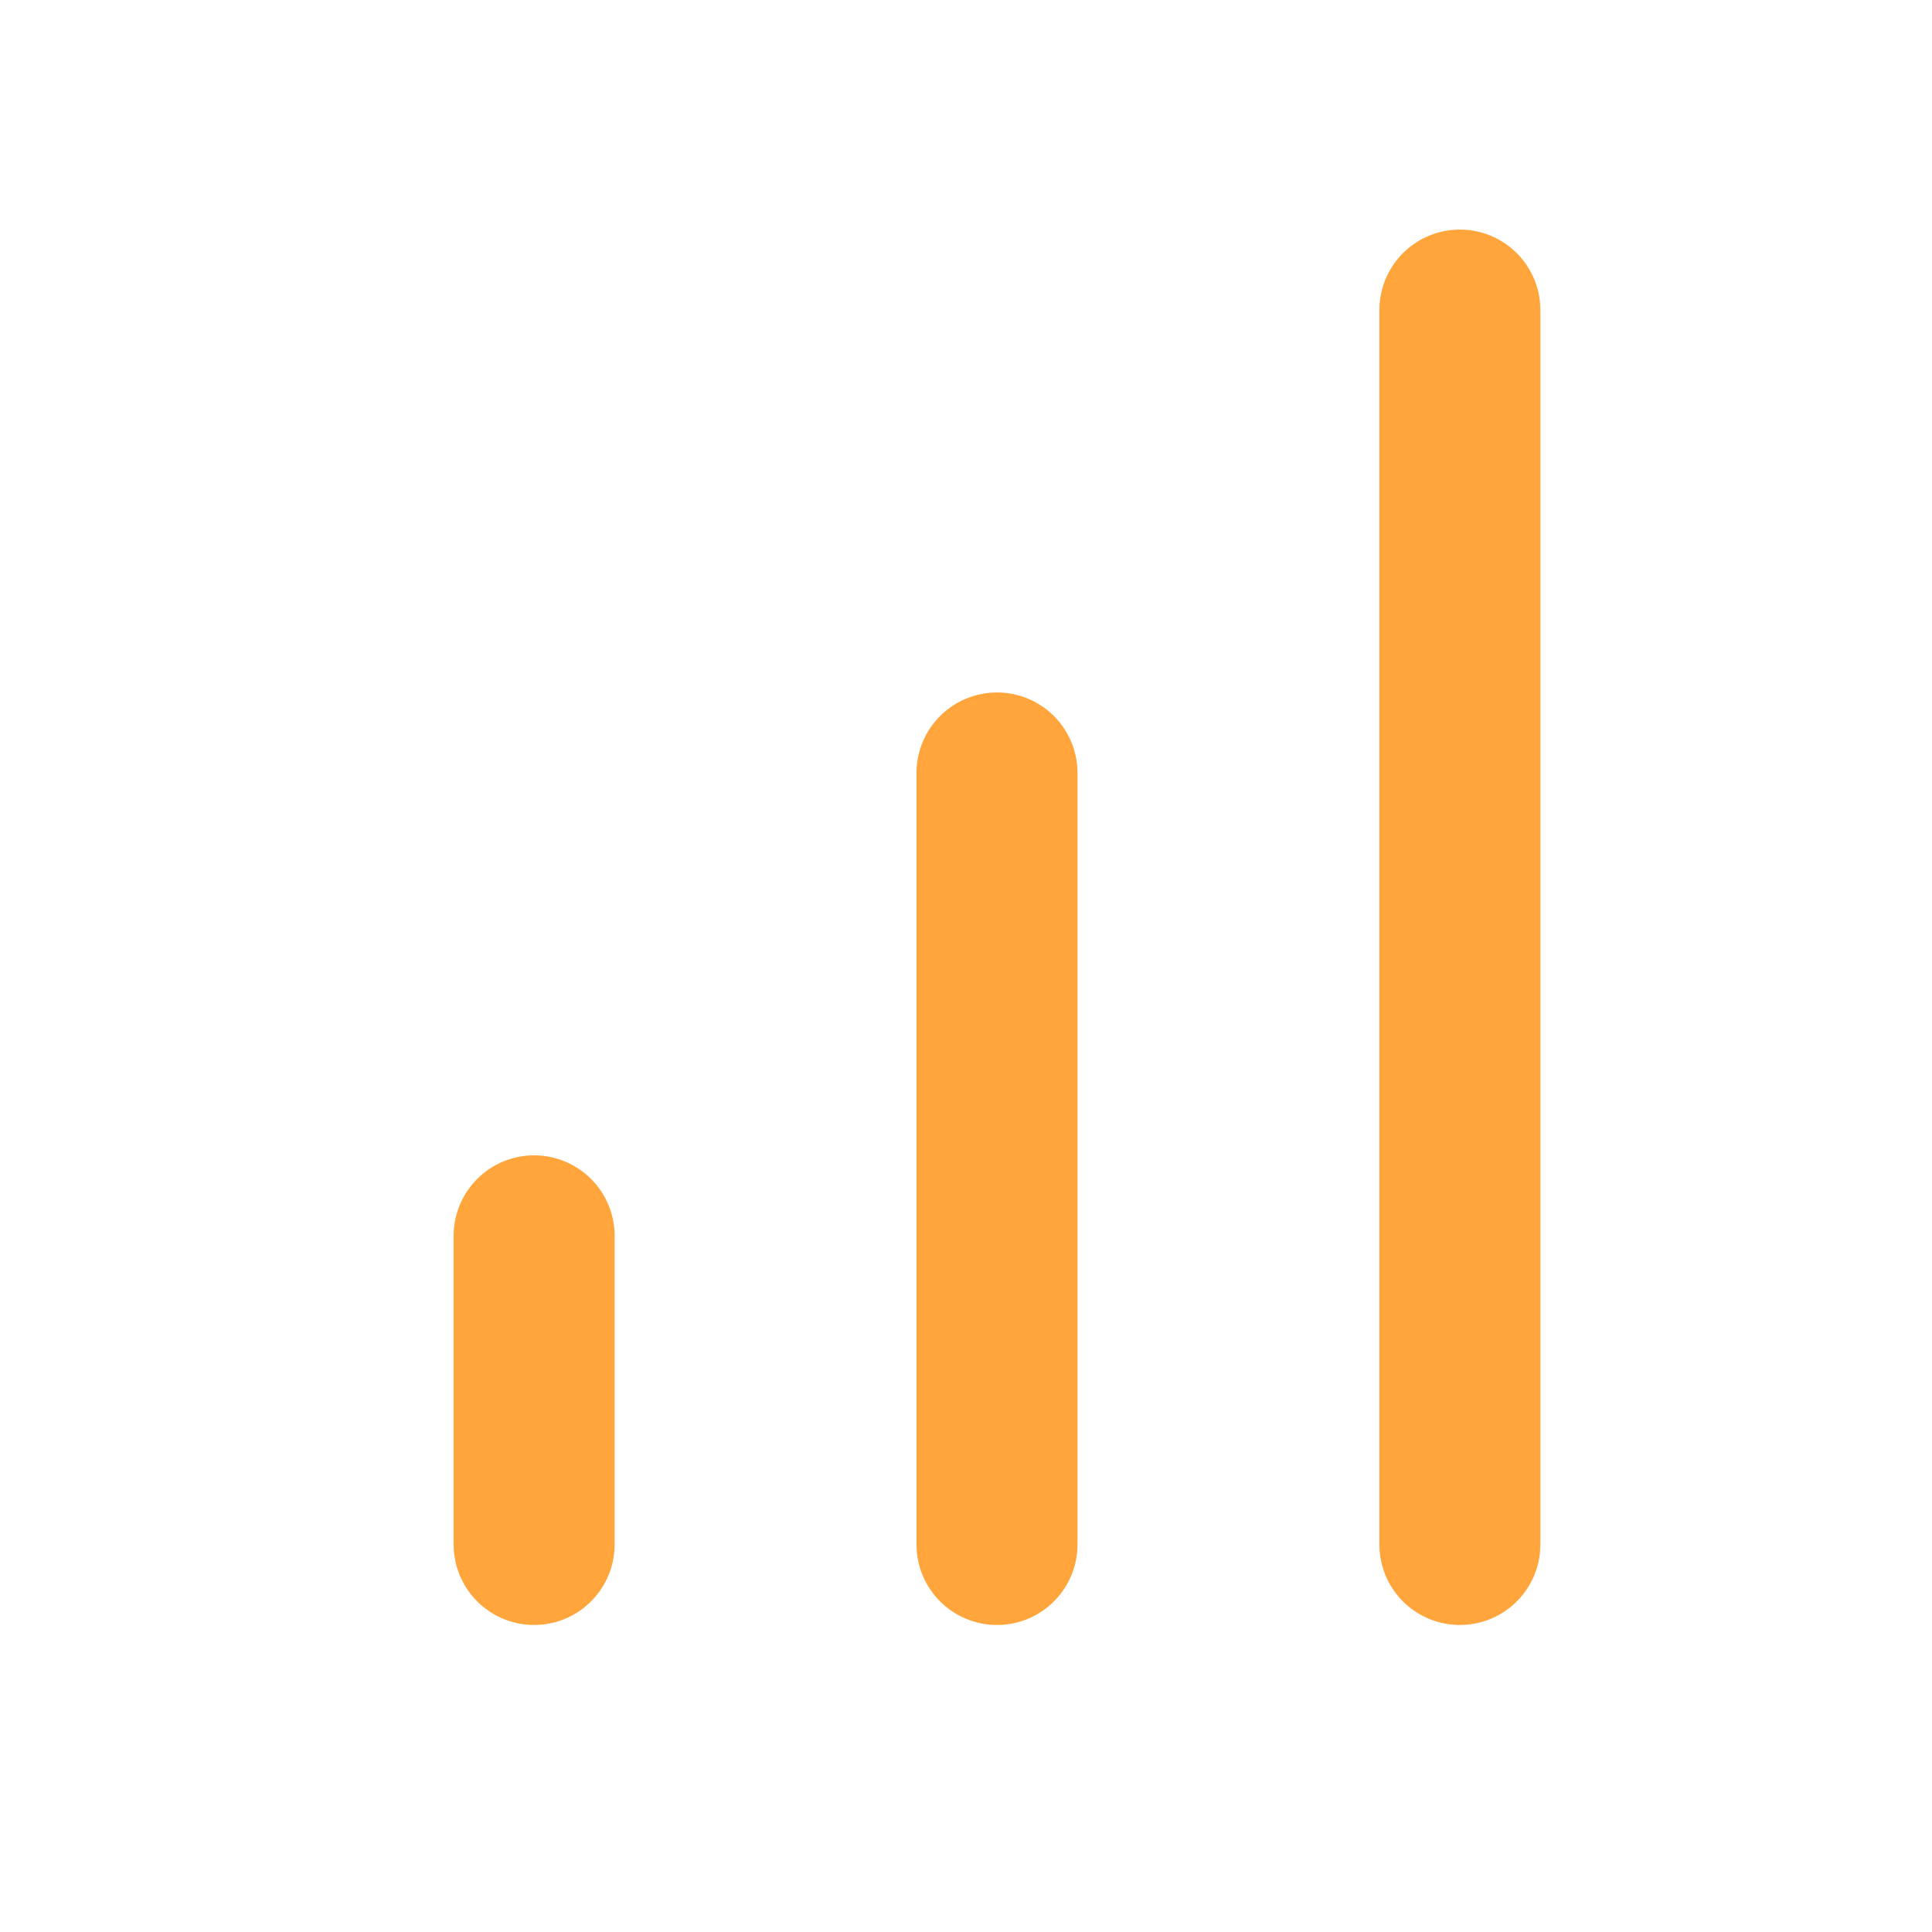 <svg width="24" height="24" viewBox="0 0 24 24" fill="none" xmlns="http://www.w3.org/2000/svg">
<path d="M12.385 19.186V9.602" stroke="#FFA53C" stroke-width="2" stroke-linecap="round" stroke-linejoin="round"/>
<path d="M18.135 19.186V3.852" stroke="#FFA53C" stroke-width="2" stroke-linecap="round" stroke-linejoin="round"/>
<path d="M6.635 19.186V15.352" stroke="#FFA53C" stroke-width="2" stroke-linecap="round" stroke-linejoin="round"/>
</svg>
